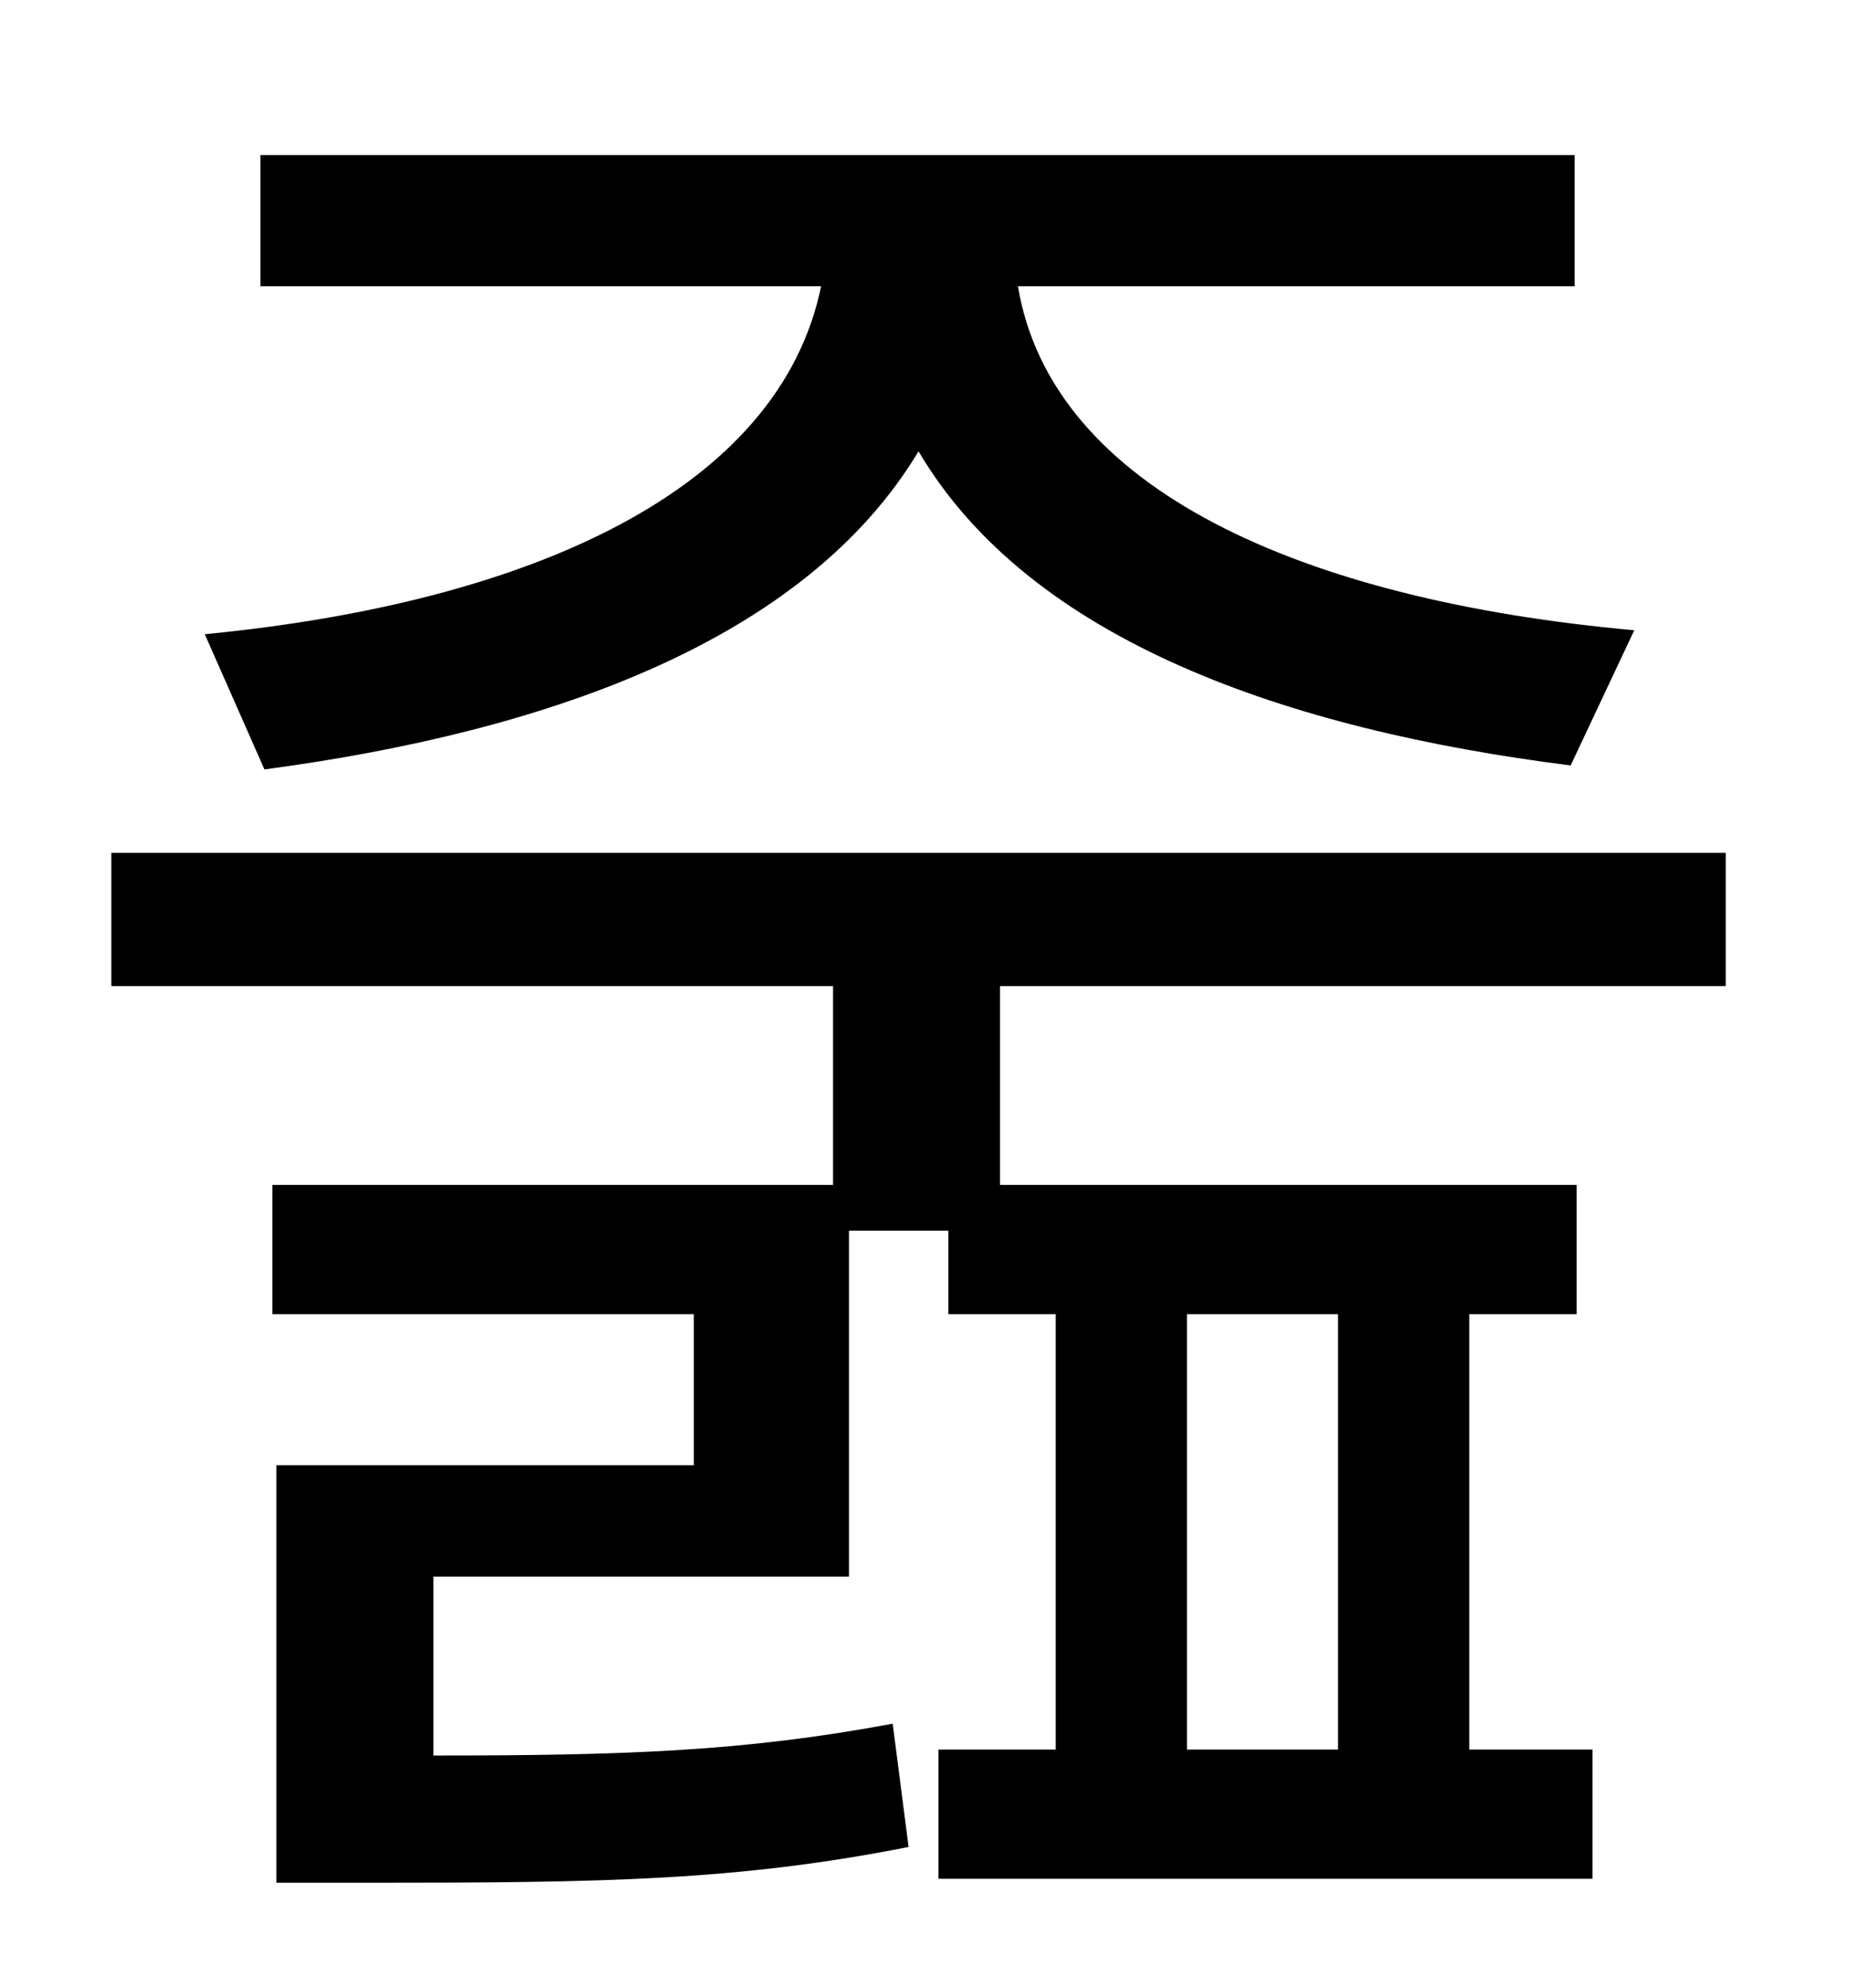 <?xml version="1.0" standalone="no"?>
<!DOCTYPE svg PUBLIC "-//W3C//DTD SVG 1.1//EN" "http://www.w3.org/Graphics/SVG/1.1/DTD/svg11.dtd" >
<svg xmlns="http://www.w3.org/2000/svg" xmlns:xlink="http://www.w3.org/1999/xlink" version="1.1" viewBox="-10 0 930 1000">
   <path fill="currentColor"
d="M123 387l-30 -68c165 -16 289 -73 310 -175h-282v-66h661v66h-280c17 102 143 158 310 173l-32 68c-143 -18 -272 -63 -328 -158c-57 95 -186 141 -329 160zM663 880v-219h-76v219h76zM858 496h-365v100h290v65h-54v219h62v65h-329v-65h59v-219h-54v-42h-50v174h-209v90
c96 0 156 -2 231 -16l8 62c-86 17 -154 18 -270 18h-48v-210h210v-76h-212v-65h282v-100h-363v-67h812v67z" />
</svg>
